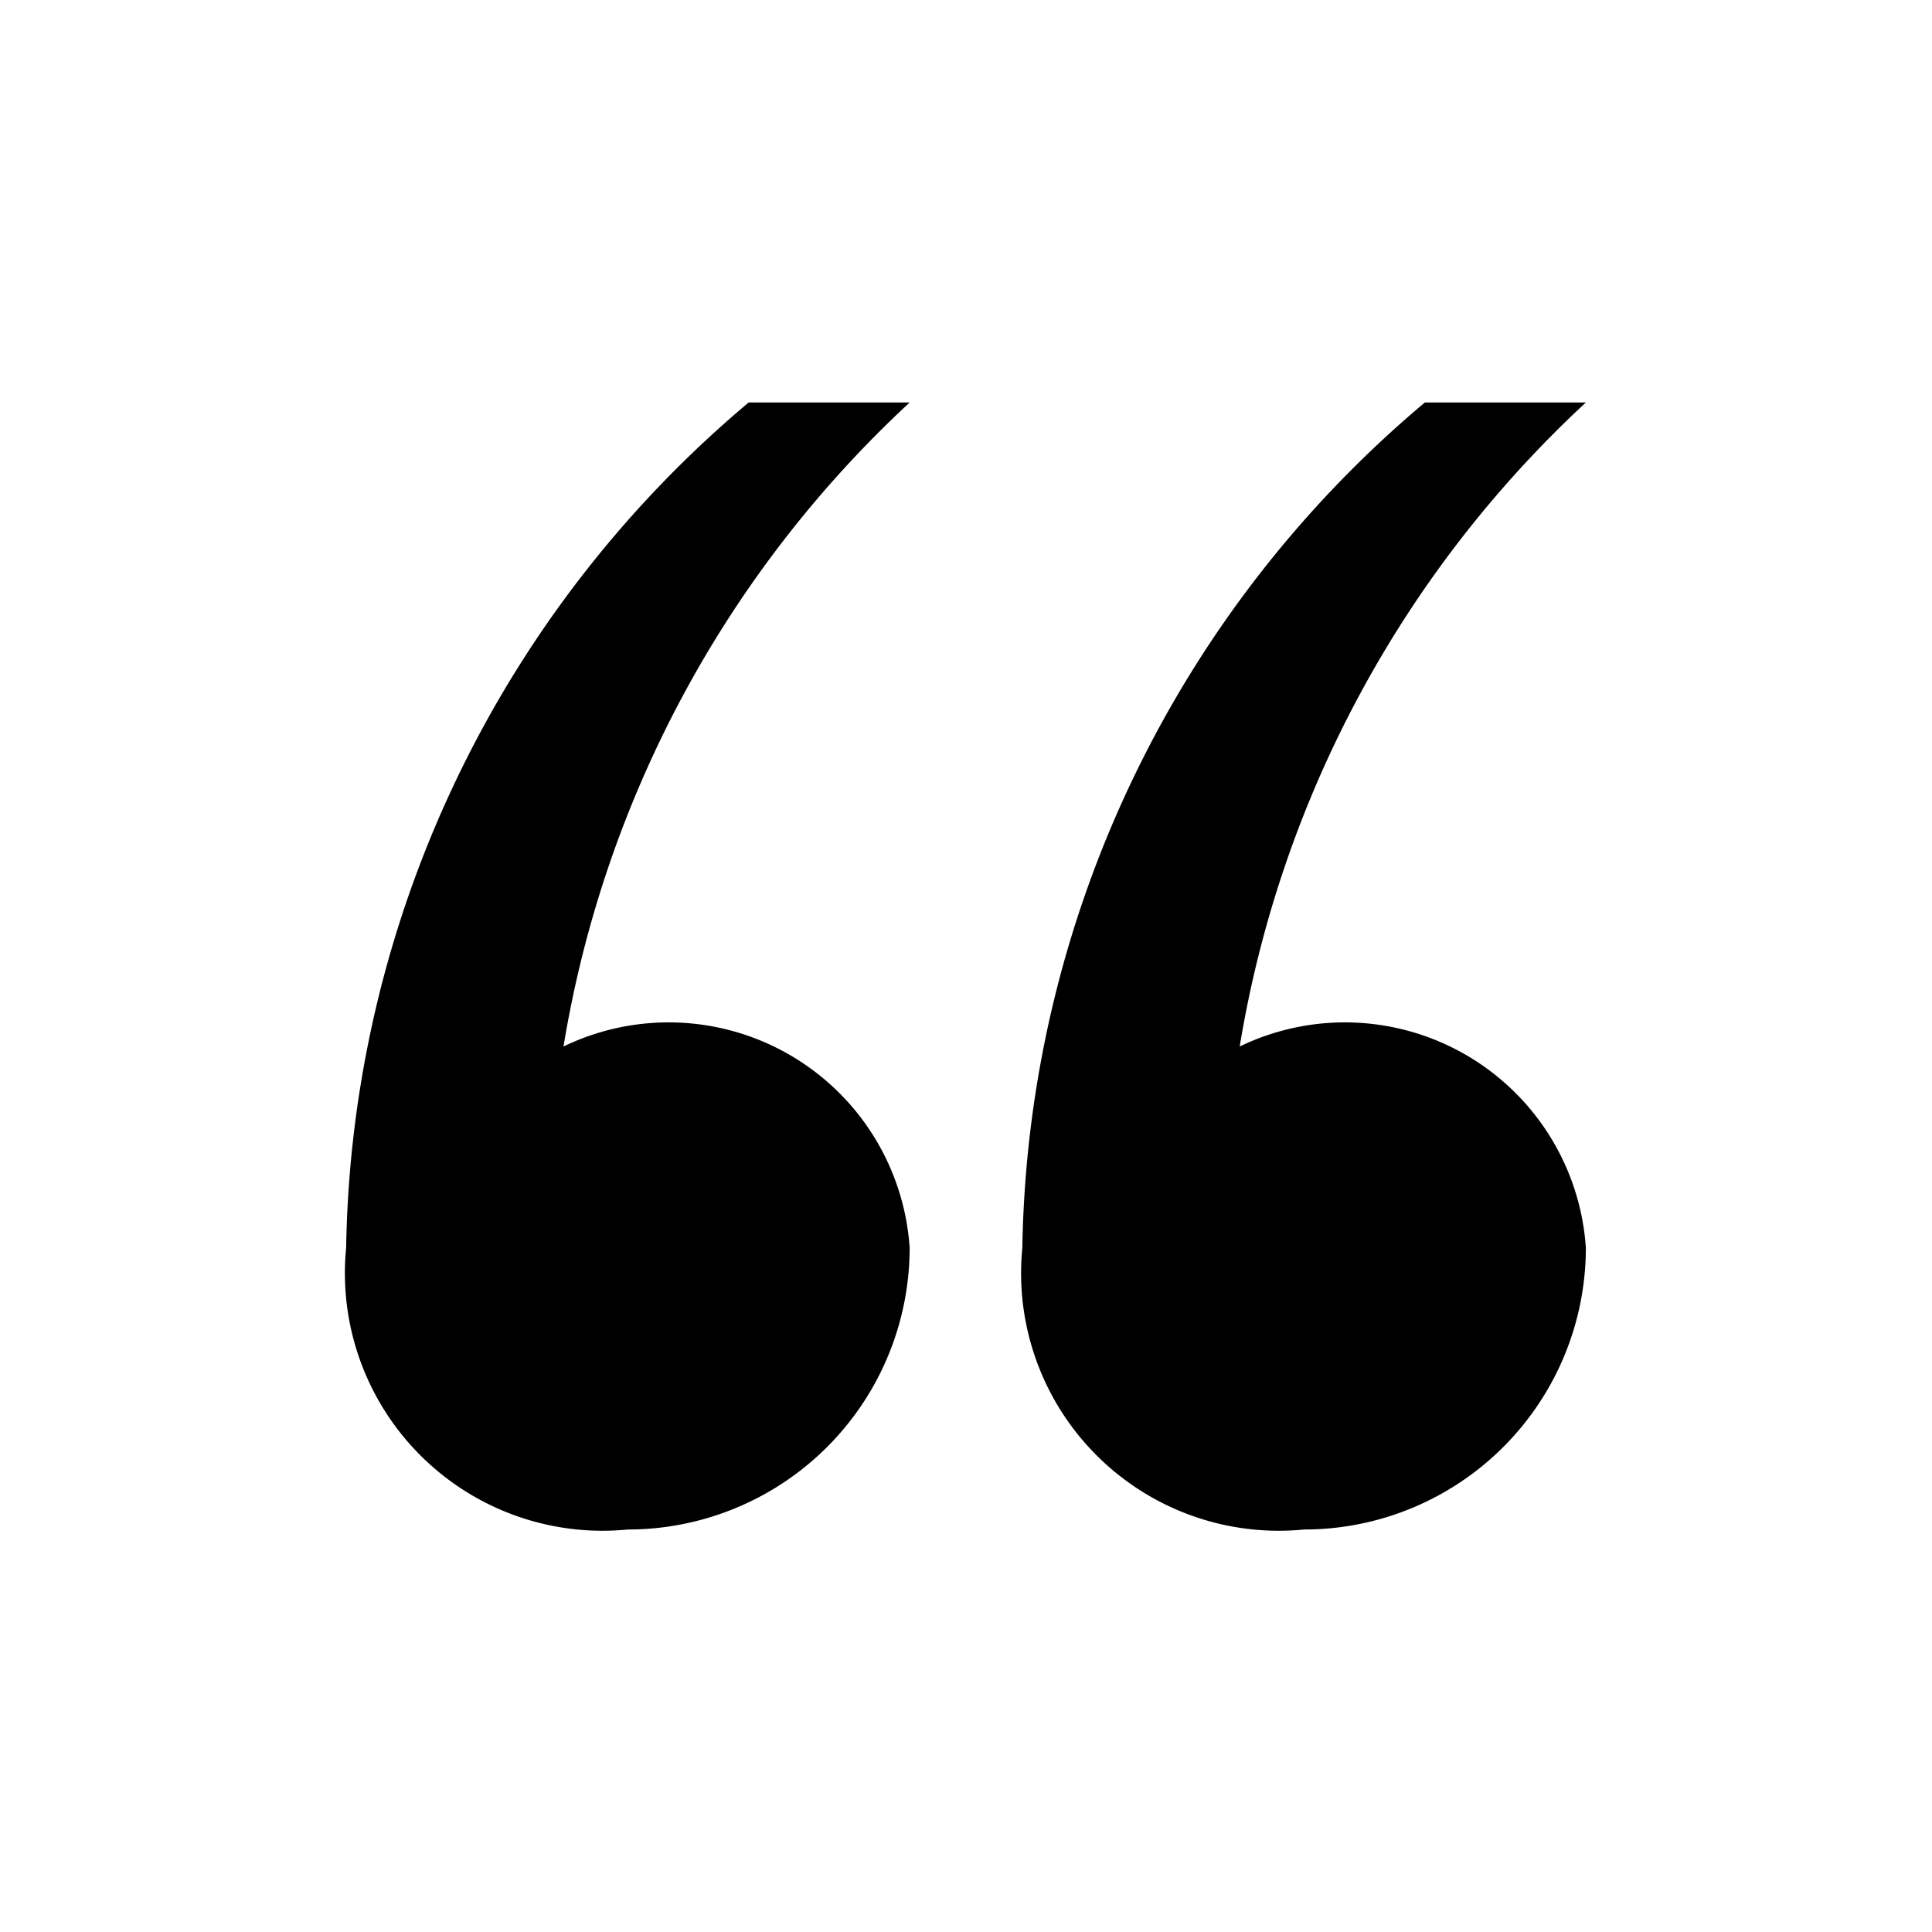 <svg viewBox="0 0 24 24" xmlns="http://www.w3.org/2000/svg"><path d="M19.7 5 17.7 5A14 14 0 0012.7 15.5A3.2 3.2 0 0016.2 19A3.5 3.5 0 0019.7 15.5A3 3 0 0015.4 13A14 14 0 0119.7 5ZM11.3 5 9.3 5A14 14 0 004.3 15.5A3.2 3.2 0 007.8 19A3.5 3.5 0 0011.3 15.5A3 3 0 007 13A14 14 0 0111.3 5Z"></path></svg>